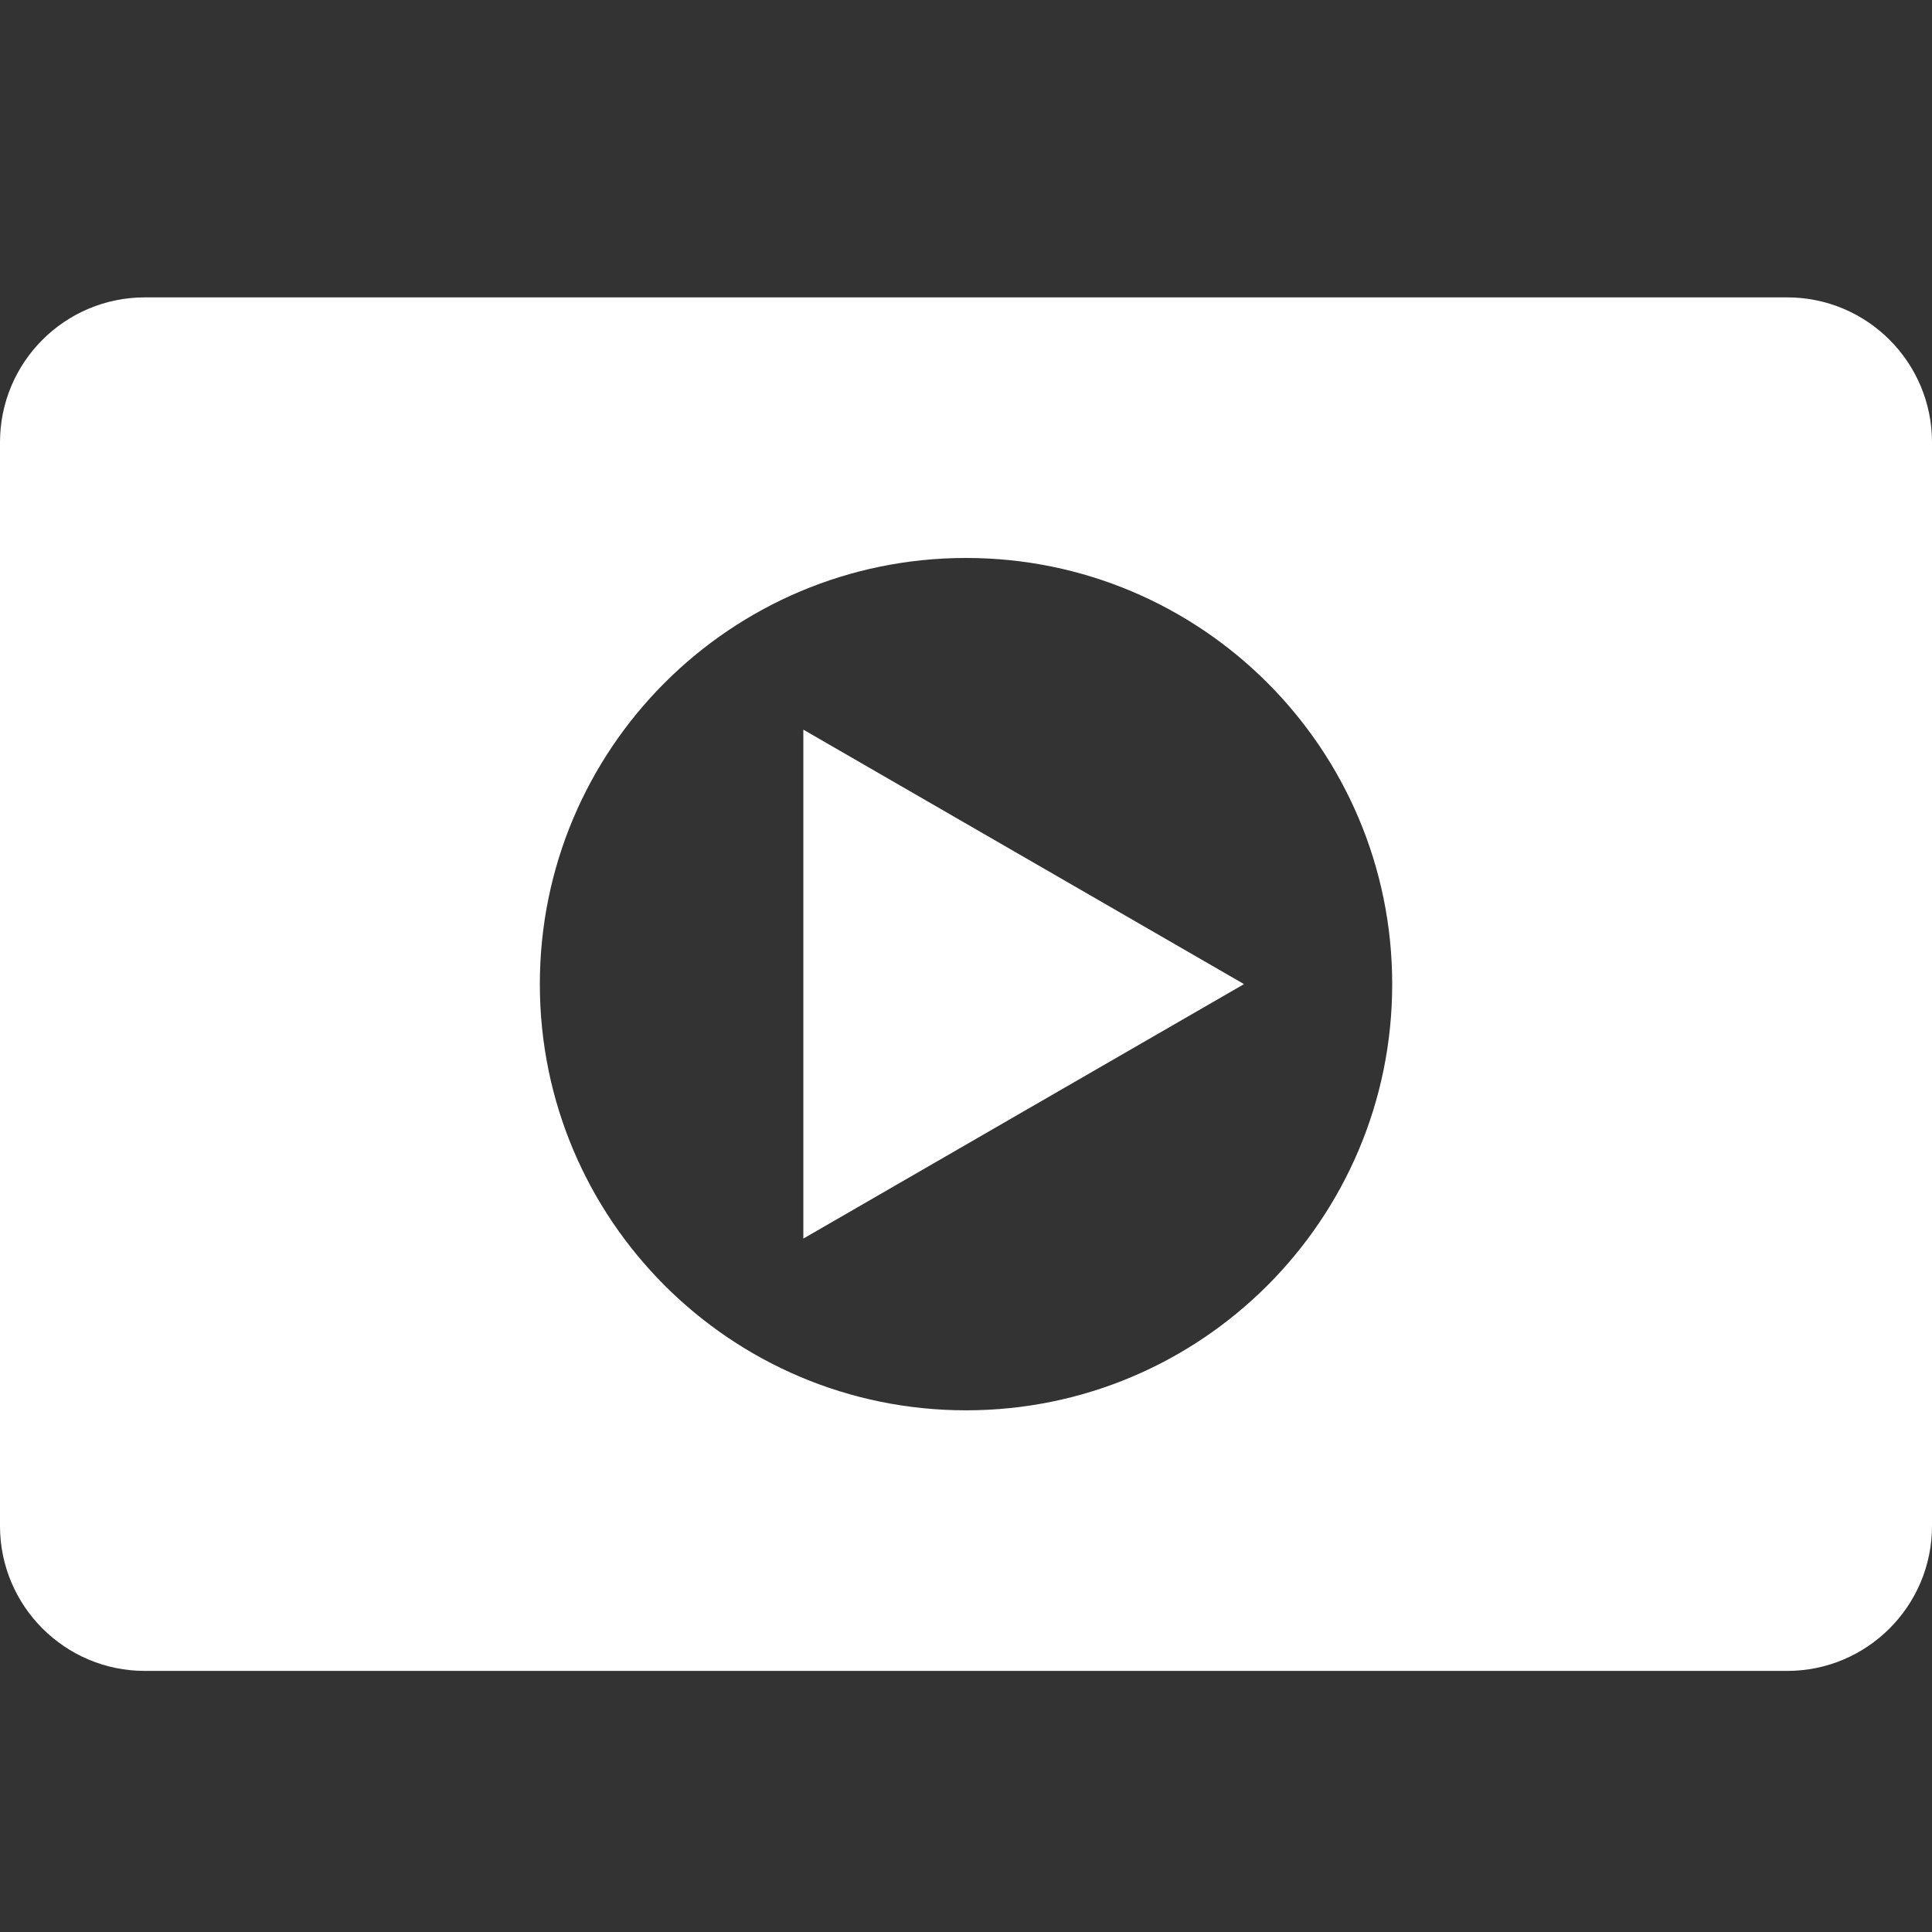 <?xml version="1.0" encoding="utf-8"?>
<!-- Generator: Adobe Illustrator 16.0.0, SVG Export Plug-In . SVG Version: 6.00 Build 0)  -->
<!DOCTYPE svg PUBLIC "-//W3C//DTD SVG 1.1//EN" "http://www.w3.org/Graphics/SVG/1.1/DTD/svg11.dtd">
<svg version="1.1" id="Capa_1" xmlns="http://www.w3.org/2000/svg" xmlns:xlink="http://www.w3.org/1999/xlink" x="0px" y="0px"
	 width="50px" height="50px" viewBox="25 25 50 50" enable-background="new 25 25 50 50" xml:space="preserve">
<rect x="25" y="25" width="50" height="50" fill="#333333" stroke="none"/>
<g>
	<path fill="#FFFFFF" d="M71.252,32.696H28.75c-2.071,0-3.75,1.679-3.75,3.75v28.046c0,2.071,1.679,3.751,3.75,3.751h42.502
		c2.069,0,3.748-1.68,3.748-3.751V36.447C75,34.375,73.321,32.696,71.252,32.696z M50.001,61.499c-6.091,0-11.03-4.938-11.03-11.029
		c0-6.092,4.939-11.03,11.03-11.03c6.091,0,11.029,4.938,11.029,11.03C61.03,56.561,56.092,61.499,50.001,61.499z"/>
	<polygon fill="#FFFFFF" points="45.79,43.883 45.79,50.469 45.79,57.055 51.491,53.762 57.195,50.469 51.491,47.175 	"/>
</g>
</svg>
